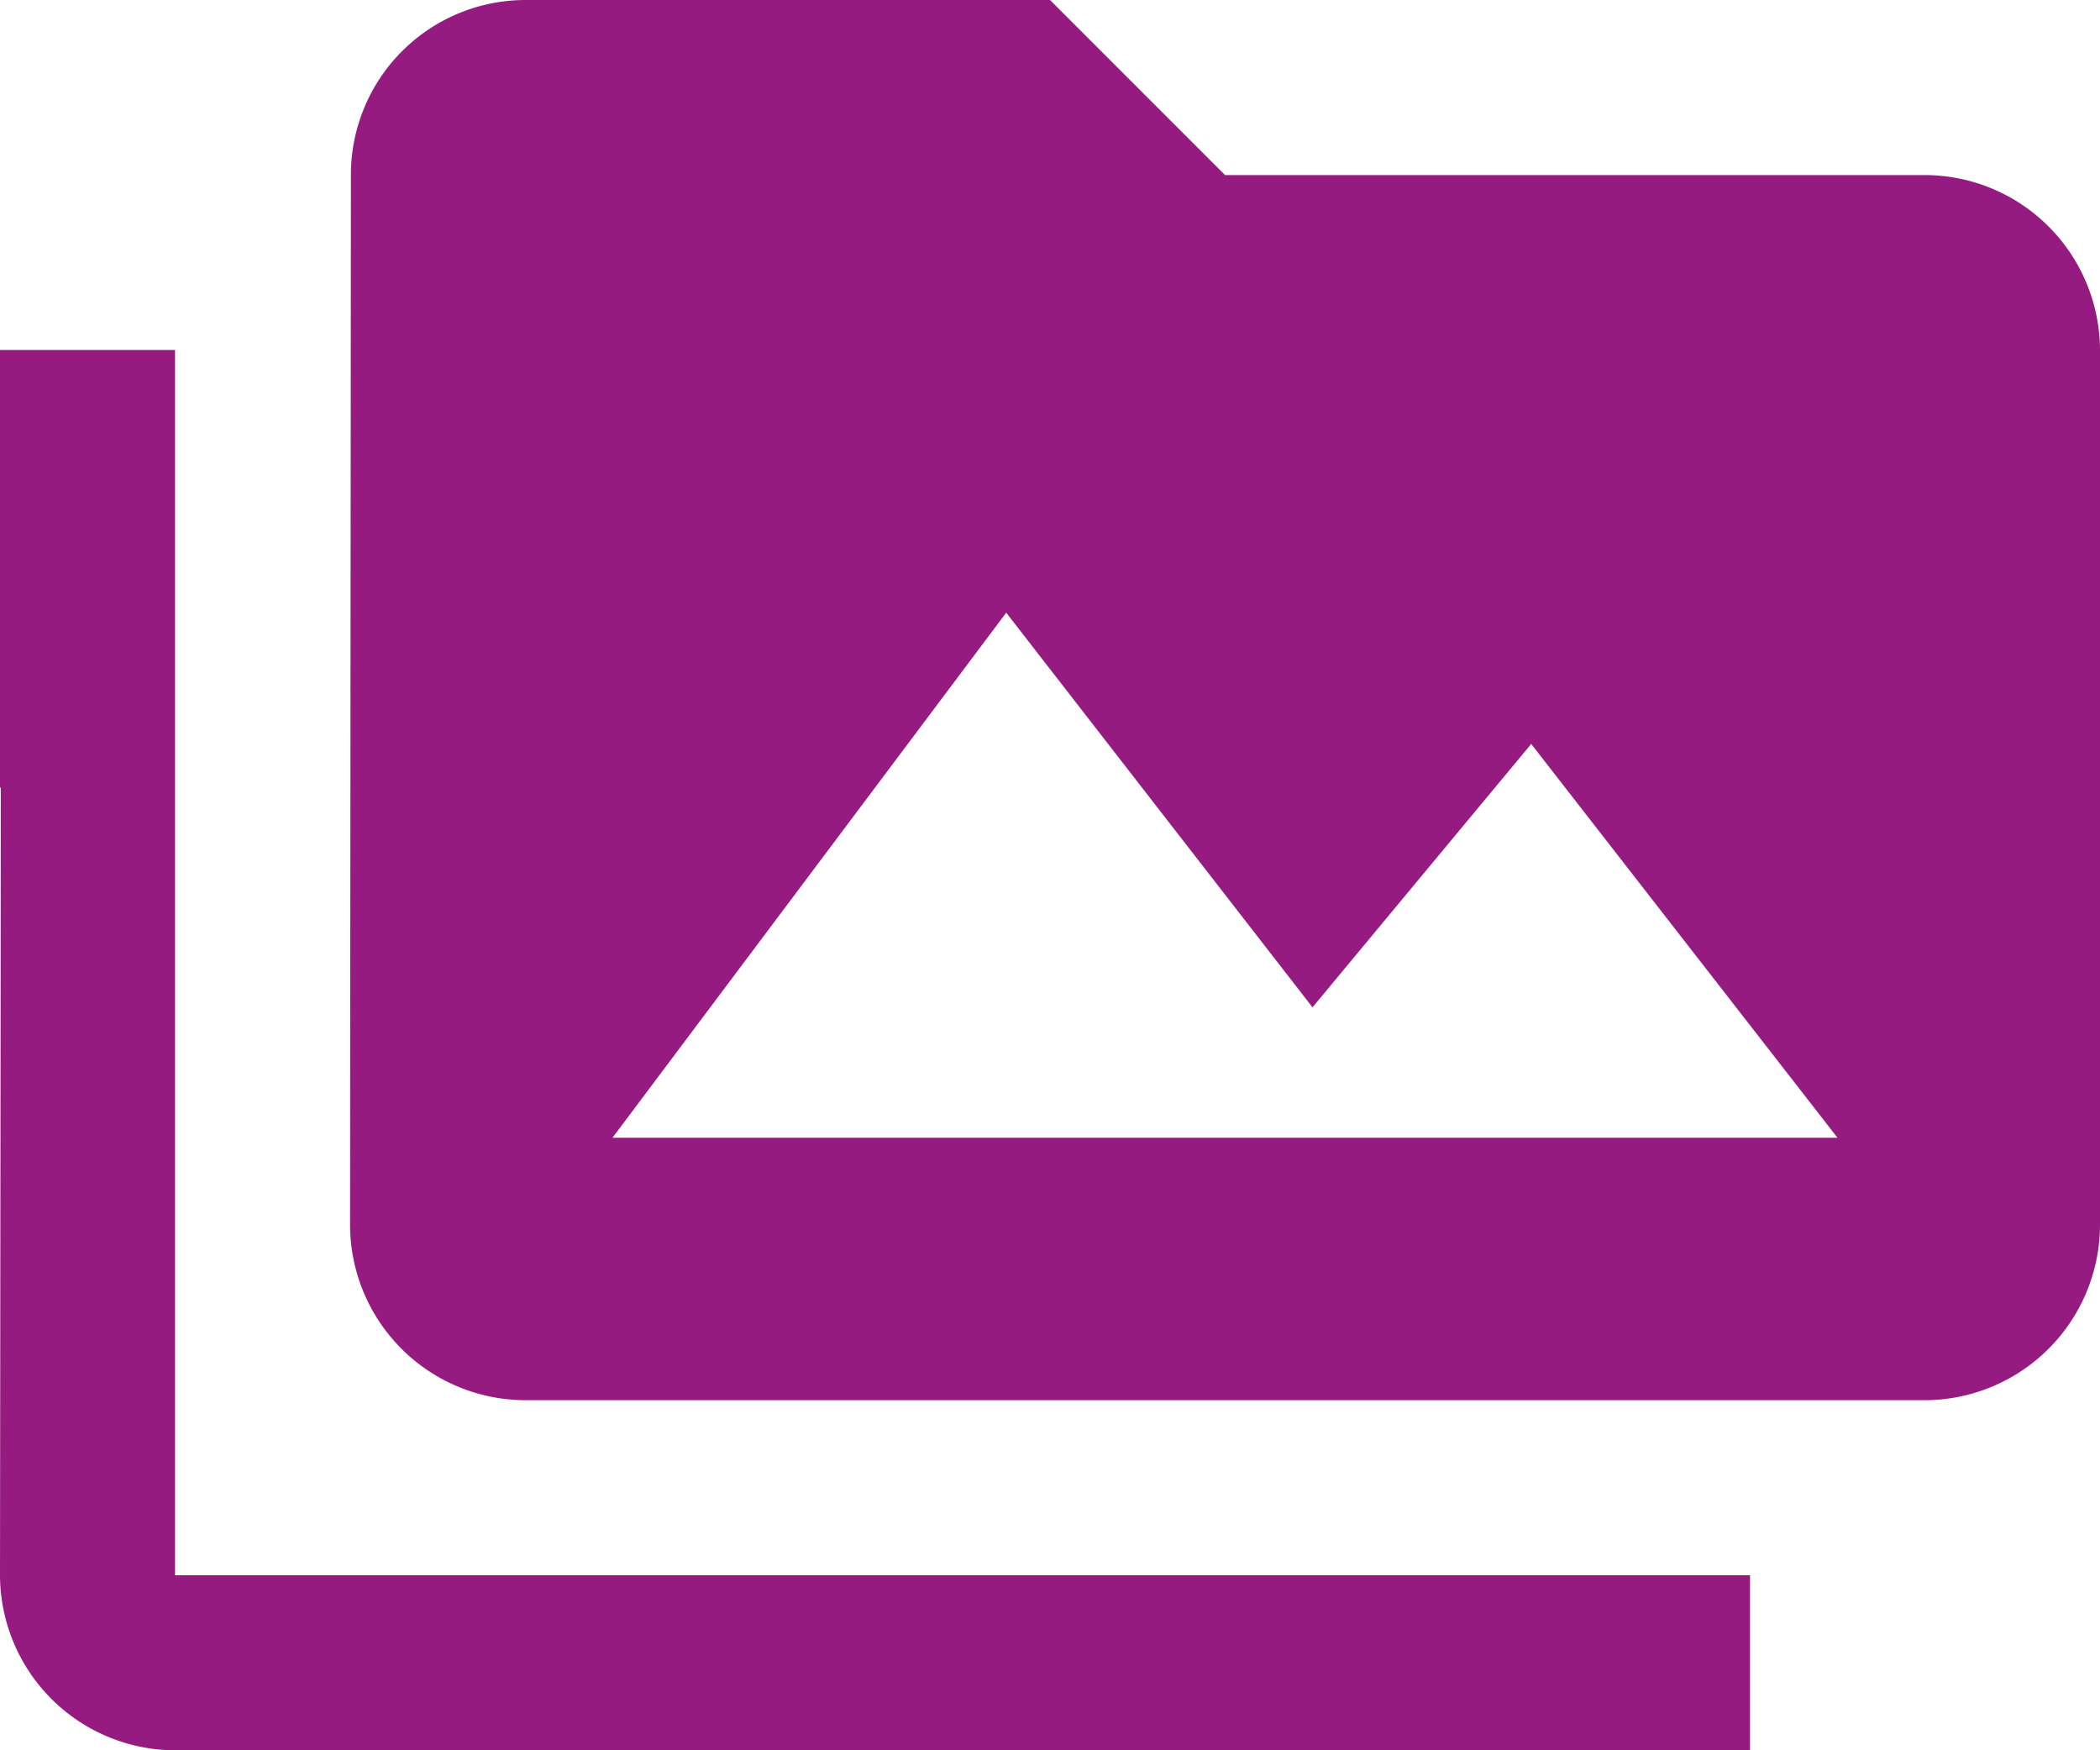 <svg xmlns="http://www.w3.org/2000/svg" width="20" height="16.667" viewBox="0 0 20 16.667">
  <path id="ic_perm_media_24px" d="M1.667,5.333H0V9.5H.008L0,17a1.672,1.672,0,0,0,1.667,1.667h15V17h-15ZM18.333,3.667H11.667L10,2H5A1.664,1.664,0,0,0,3.342,3.667l-.008,10A1.672,1.672,0,0,0,5,15.333H18.333A1.672,1.672,0,0,0,20,13.667V5.333A1.672,1.672,0,0,0,18.333,3.667Zm-12.5,9.167,3.75-5L12.5,11.592l2.083-2.508,2.917,3.75Z" transform="translate(0 -2)" fill="#951b80"/>
</svg>
